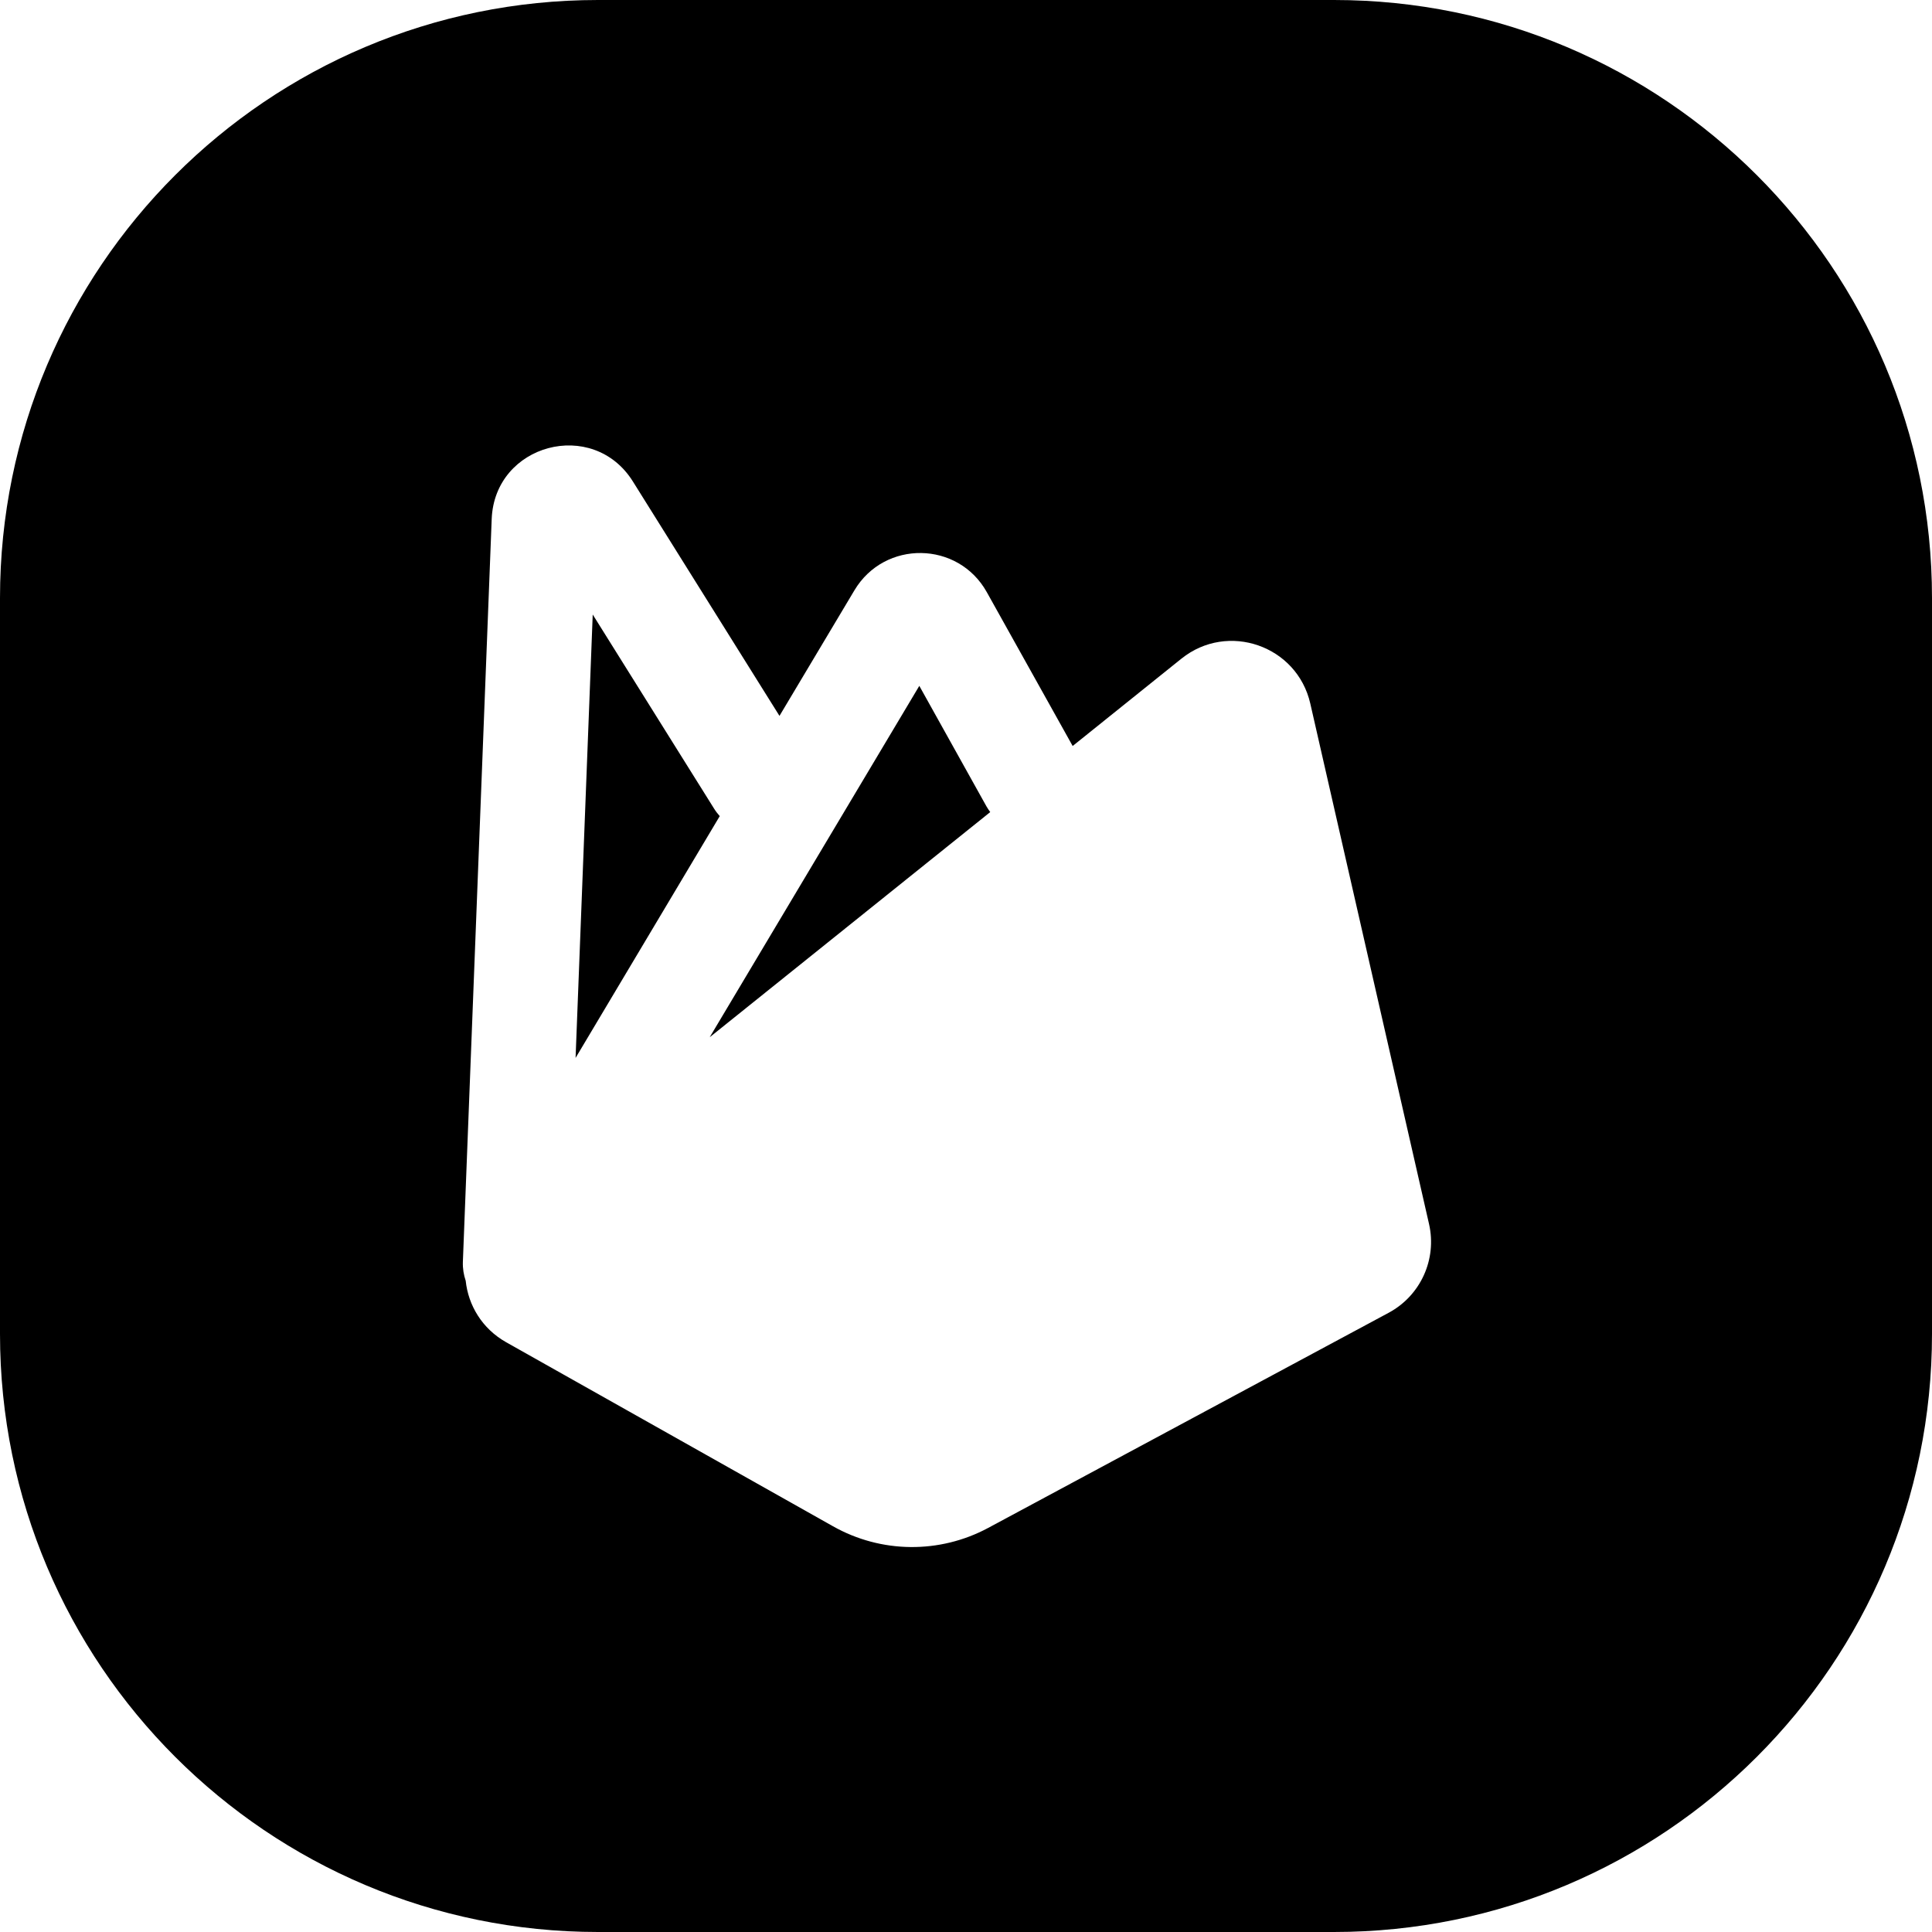 <svg width="24" height="24" viewBox="0 0 24 24" fill="none" xmlns="http://www.w3.org/2000/svg">
<path d="M16.571 24C20.674 24 24 20.674 24 16.571V7.429C24 3.326 20.674 0 16.571 0H7.429C3.326 0 0 3.326 0 7.429V16.571C0 20.674 3.326 24 7.429 24H16.571ZM6.288 16.674C5.988 16.505 5.817 16.214 5.785 15.91C5.76 15.836 5.747 15.757 5.75 15.675L6.108 6.448C6.144 5.514 7.366 5.188 7.862 5.981L9.683 8.893L10.614 7.333C10.989 6.705 11.903 6.718 12.259 7.357L13.325 9.267L14.676 8.182C15.252 7.72 16.113 8.02 16.277 8.74L17.752 15.205C17.852 15.644 17.647 16.095 17.25 16.308L12.276 18.98C11.673 19.304 10.945 19.297 10.348 18.96L6.288 16.674ZM7.15 13.142L8.941 10.138C8.915 10.109 8.891 10.078 8.87 10.044L7.363 7.634L7.15 13.142ZM12.253 10.015L11.42 8.52L8.816 12.885L12.301 10.088C12.284 10.065 12.268 10.041 12.253 10.015Z" fill="black"/>
</svg>
